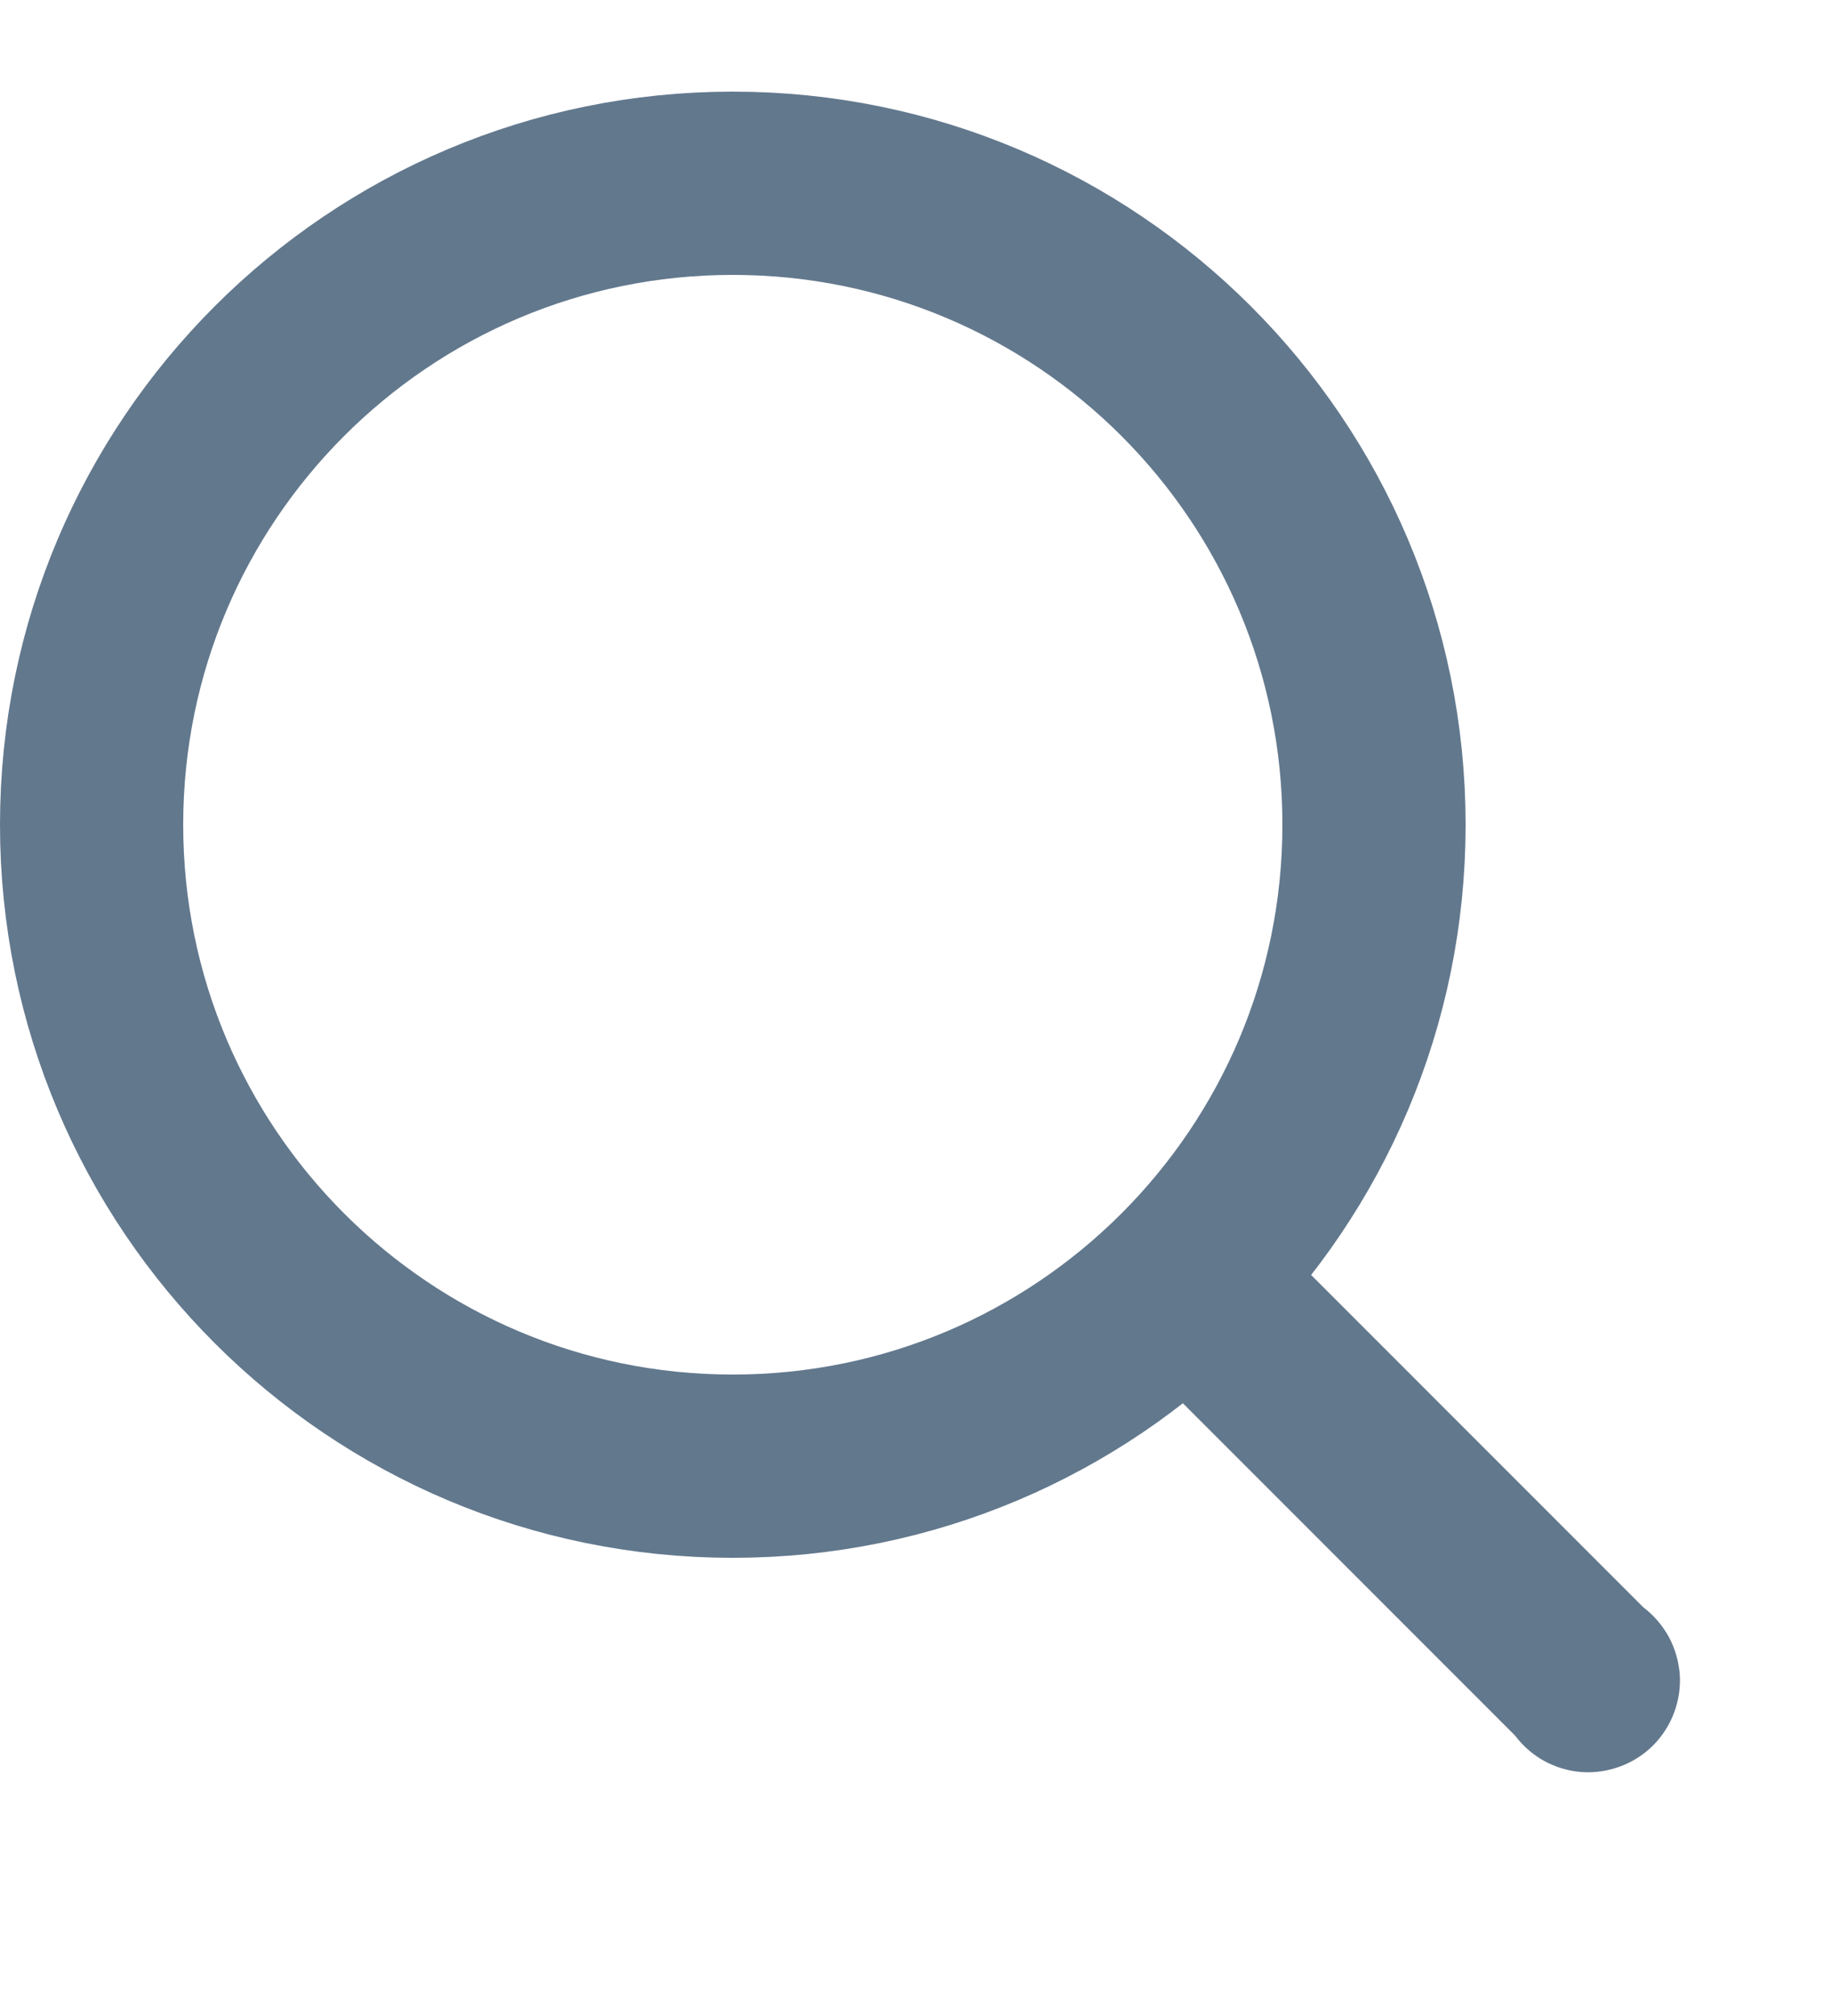 <svg width="10" height="11" viewBox="0 0 10 11" fill="none" xmlns="http://www.w3.org/2000/svg">
<path d="M4 8C5.933 8 7.5 6.433 7.5 4.5C7.5 2.567 5.933 1 4 1C2.067 1 0.5 2.567 0.5 4.5C0.5 6.433 2.067 8 4 8Z" stroke="#62788D"/>
<path d="M6.15 6.65C6.35 6.45 6.65 6.45 6.85 6.65L8.97 8.77C9.027 8.813 9.074 8.868 9.109 8.931C9.143 8.994 9.163 9.063 9.169 9.135C9.174 9.206 9.163 9.278 9.138 9.345C9.113 9.412 9.074 9.473 9.023 9.524C8.973 9.574 8.912 9.613 8.845 9.638C8.777 9.663 8.706 9.674 8.634 9.669C8.563 9.664 8.493 9.643 8.43 9.609C8.368 9.575 8.313 9.527 8.27 9.47L6.15 7.35C6.058 7.257 6.007 7.131 6.007 7C6.007 6.869 6.058 6.743 6.15 6.65Z" fill="#62788D"/>
</svg>
